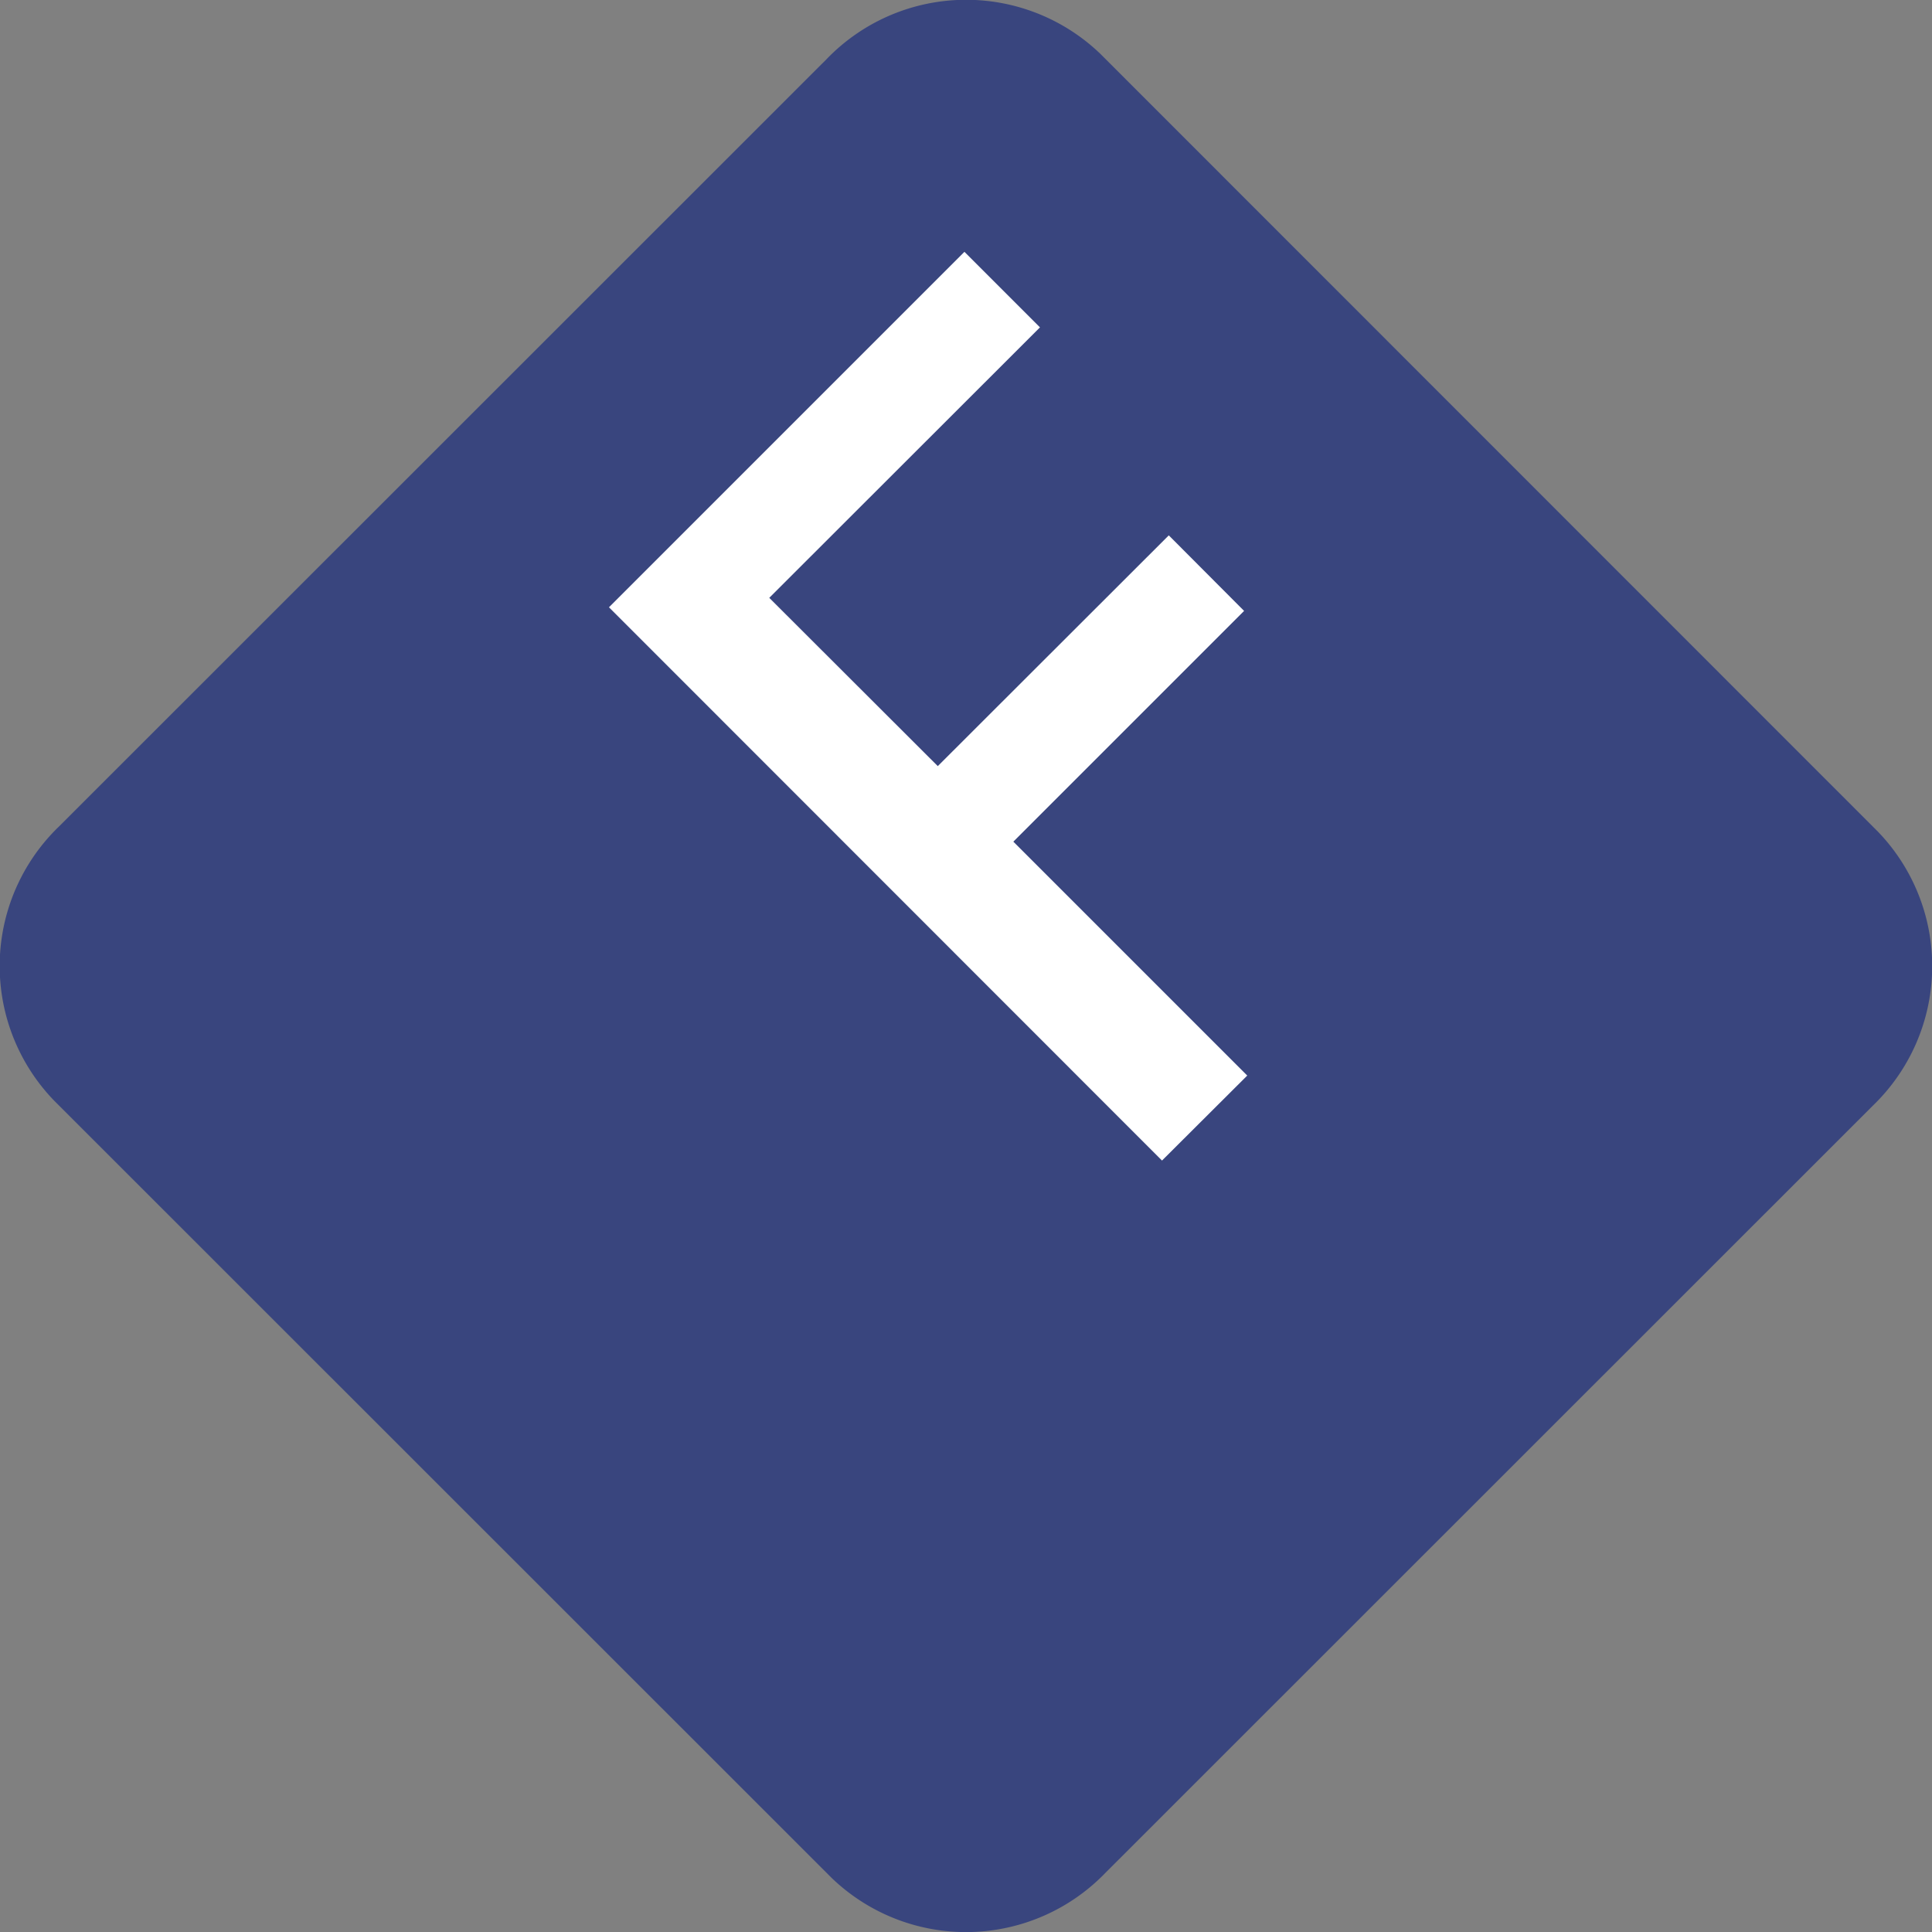 <svg id="Focus" xmlns="http://www.w3.org/2000/svg" viewBox="0 0 79.79 79.79"><rect x="0" y="0" width="79.79" height="79.79" fill="#808080" stroke="none"/><defs><style>.cls-1{fill:#39457e;}.cls-2{fill:#fff;}</style></defs><path class="cls-1" d="M77.56,34.35,45.44,2.22a8,8,0,0,0-11.31.23L2.45,34.12a8,8,0,0,0-.22,11.33L34.35,77.56a8,8,0,0,0,11.31-.22L77.35,45.66A8,8,0,0,0,77.56,34.35Z"/><polygon class="cls-2" points="47.99 47.93 25.15 25.08 39.83 10.4 42.95 13.52 31.77 24.69 38.73 31.64 48.27 22.11 51.38 25.23 41.85 34.76 51.51 44.42 47.99 47.93"/></svg>